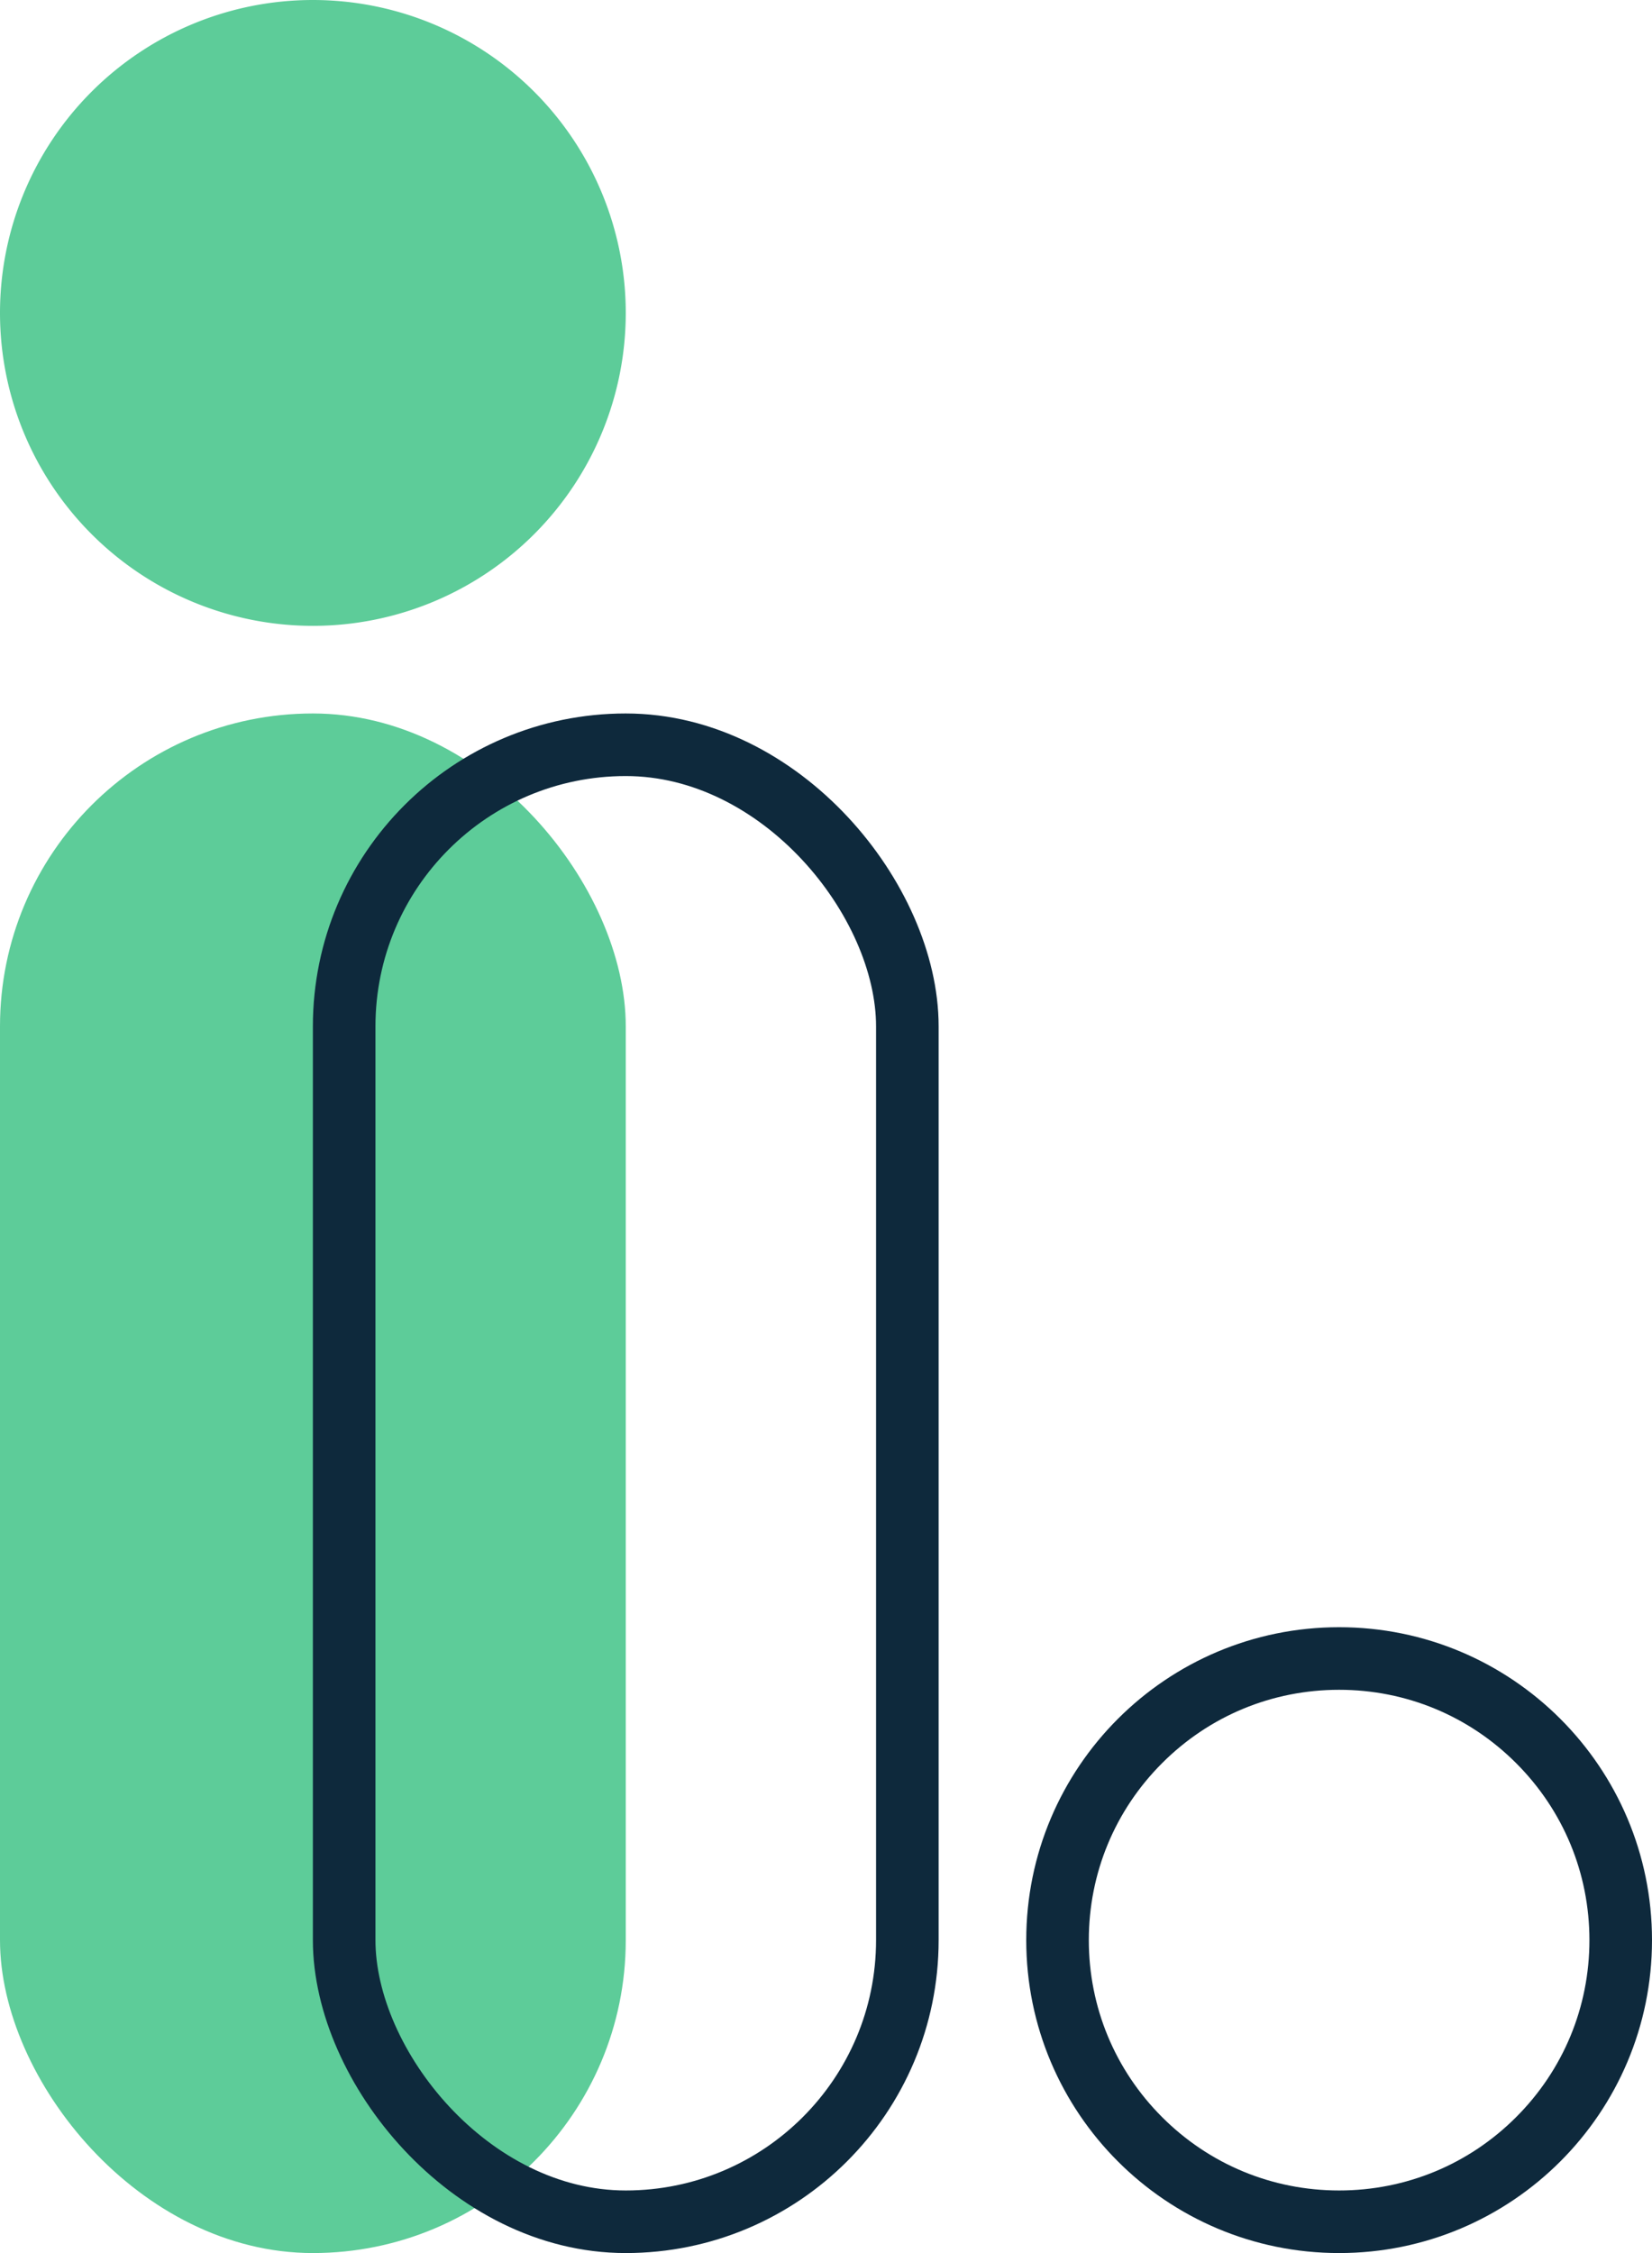 <svg xmlns="http://www.w3.org/2000/svg" width="132" height="180" viewBox="0 0 132 180">
  <g id="Group_256" data-name="Group 256" transform="translate(-306 -293)">
    <rect id="Rectangle_41" data-name="Rectangle 41" width="50" height="123" rx="25" transform="translate(306 350)" fill="#5dcc99"/>
    <g id="Rectangle_45" data-name="Rectangle 45" transform="translate(331 350)" fill="none" stroke="#0e293c" stroke-width="5">
      <rect width="50" height="123" rx="25" stroke="none"/>
      <rect x="2.5" y="2.5" width="45" height="118" rx="22.5" fill="none"/>
    </g>
    <path id="Path_262" data-name="Path 262" d="M25,0A25,25,0,1,1,0,25,25,25,0,0,1,25,0Z" transform="translate(306 293)" fill="#5dcc99"/>
    <g id="Path_263" data-name="Path 263" transform="translate(388 423)" fill="none">
      <path d="M25,0A25,25,0,1,1,0,25,25,25,0,0,1,25,0Z" stroke="none"/>
      <path d="M 25 5 C 19.658 5 14.635 7.08 10.858 10.858 C 7.08 14.635 5 19.658 5 25 C 5 30.342 7.08 35.365 10.858 39.142 C 14.635 42.92 19.658 45 25 45 C 30.342 45 35.365 42.92 39.142 39.142 C 42.92 35.365 45 30.342 45 25 C 45 19.658 42.92 14.635 39.142 10.858 C 35.365 7.08 30.342 5 25 5 M 25 0 C 38.807 0 50 11.193 50 25 C 50 38.807 38.807 50 25 50 C 11.193 50 0 38.807 0 25 C 0 11.193 11.193 0 25 0 Z" stroke="none" fill="#0e293c"/>
    </g>
  </g>
</svg>
